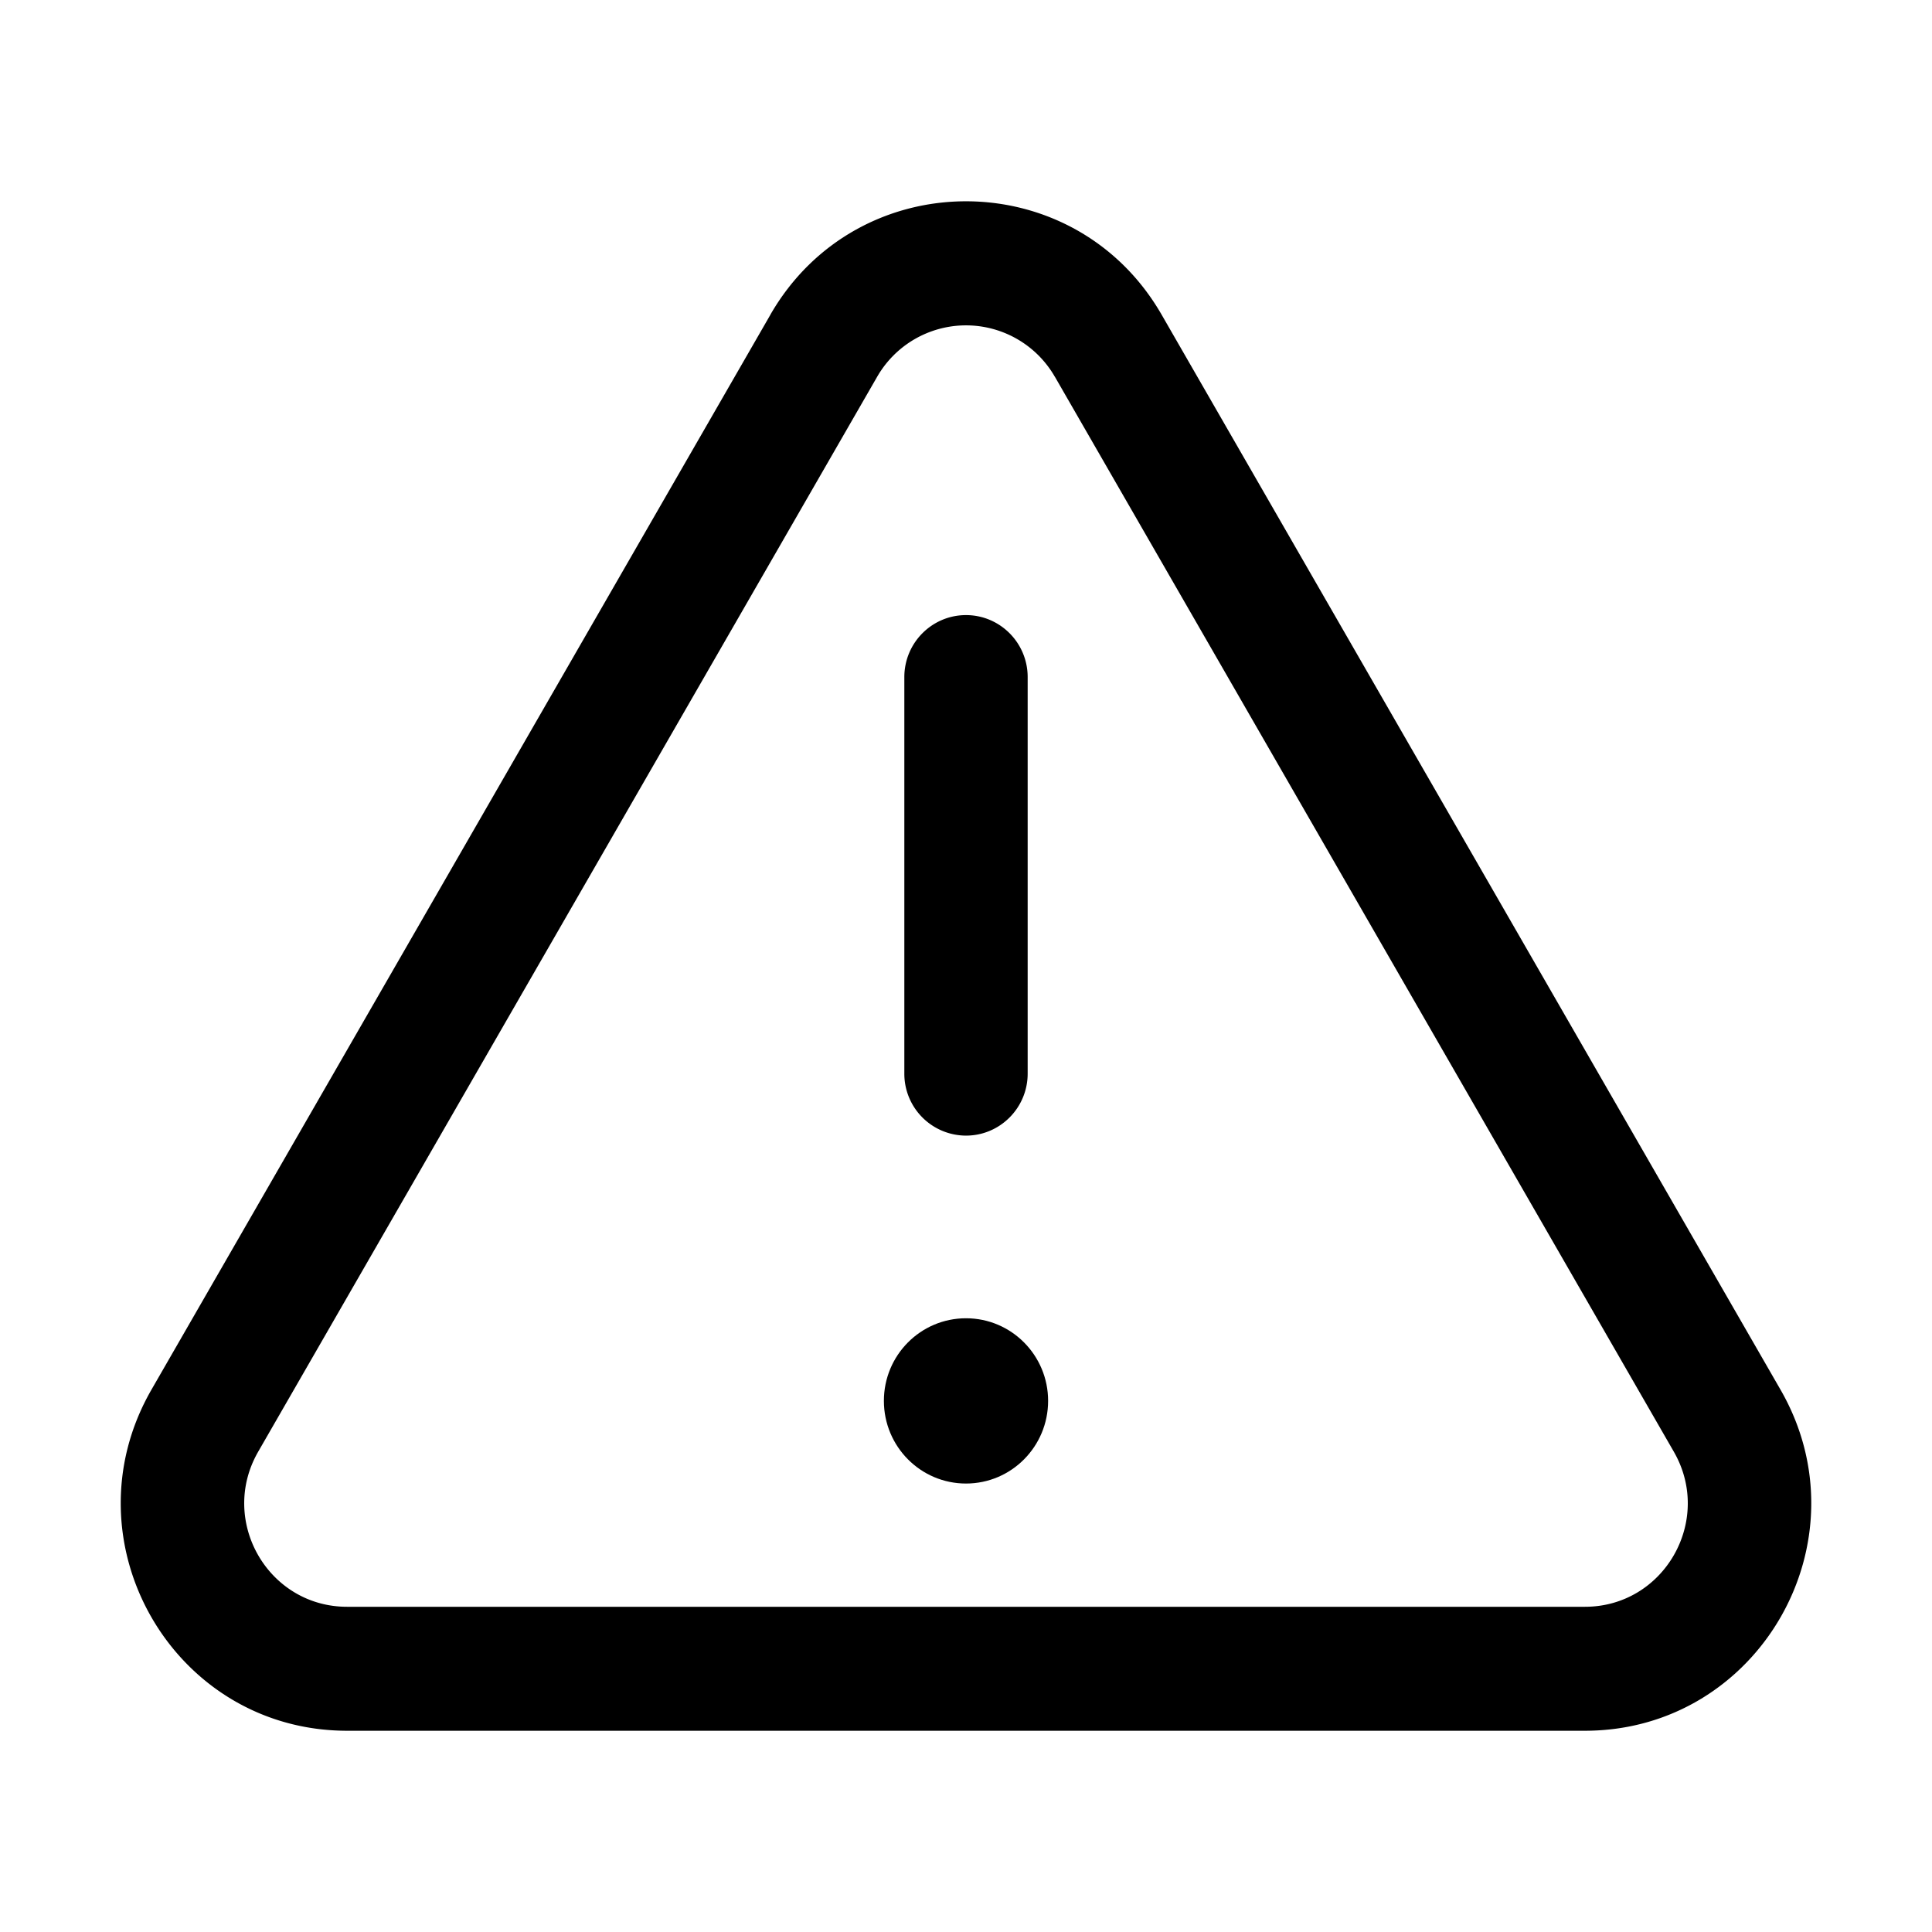 <svg xmlns="http://www.w3.org/2000/svg" width="24" height="24" fill="none" class="persona-icon" viewBox="0 0 24 24"><path fill="currentColor" d="M10.98 17.402c0-.567.456-1.026 1.02-1.026.564 0 1.02.46 1.02 1.026 0 .567-.456 1.027-1.02 1.027-.564 0-1.02-.46-1.02-1.027"/><path fill="currentColor" fill-rule="evenodd" d="M12 14.107a.768.768 0 0 1-.766-.77V8.411c0-.425.343-.77.766-.77s.766.345.766.77v4.926c0 .425-.343.77-.766.77" clip-rule="evenodd"/><path fill="currentColor" fill-rule="evenodd" d="M9.57 3.909c1.082-1.878 3.778-1.878 4.86 0l7.688 13.354c1.084 1.881-.267 4.237-2.43 4.237H4.312c-2.163 0-3.514-2.355-2.43-4.238L9.57 3.91m3.534.771a1.273 1.273 0 0 0-2.208 0L3.207 18.034c-.492.856.122 1.926 1.105 1.926h15.376c.983 0 1.597-1.07 1.105-1.926L13.104 4.68Z" clip-rule="evenodd"/></svg>